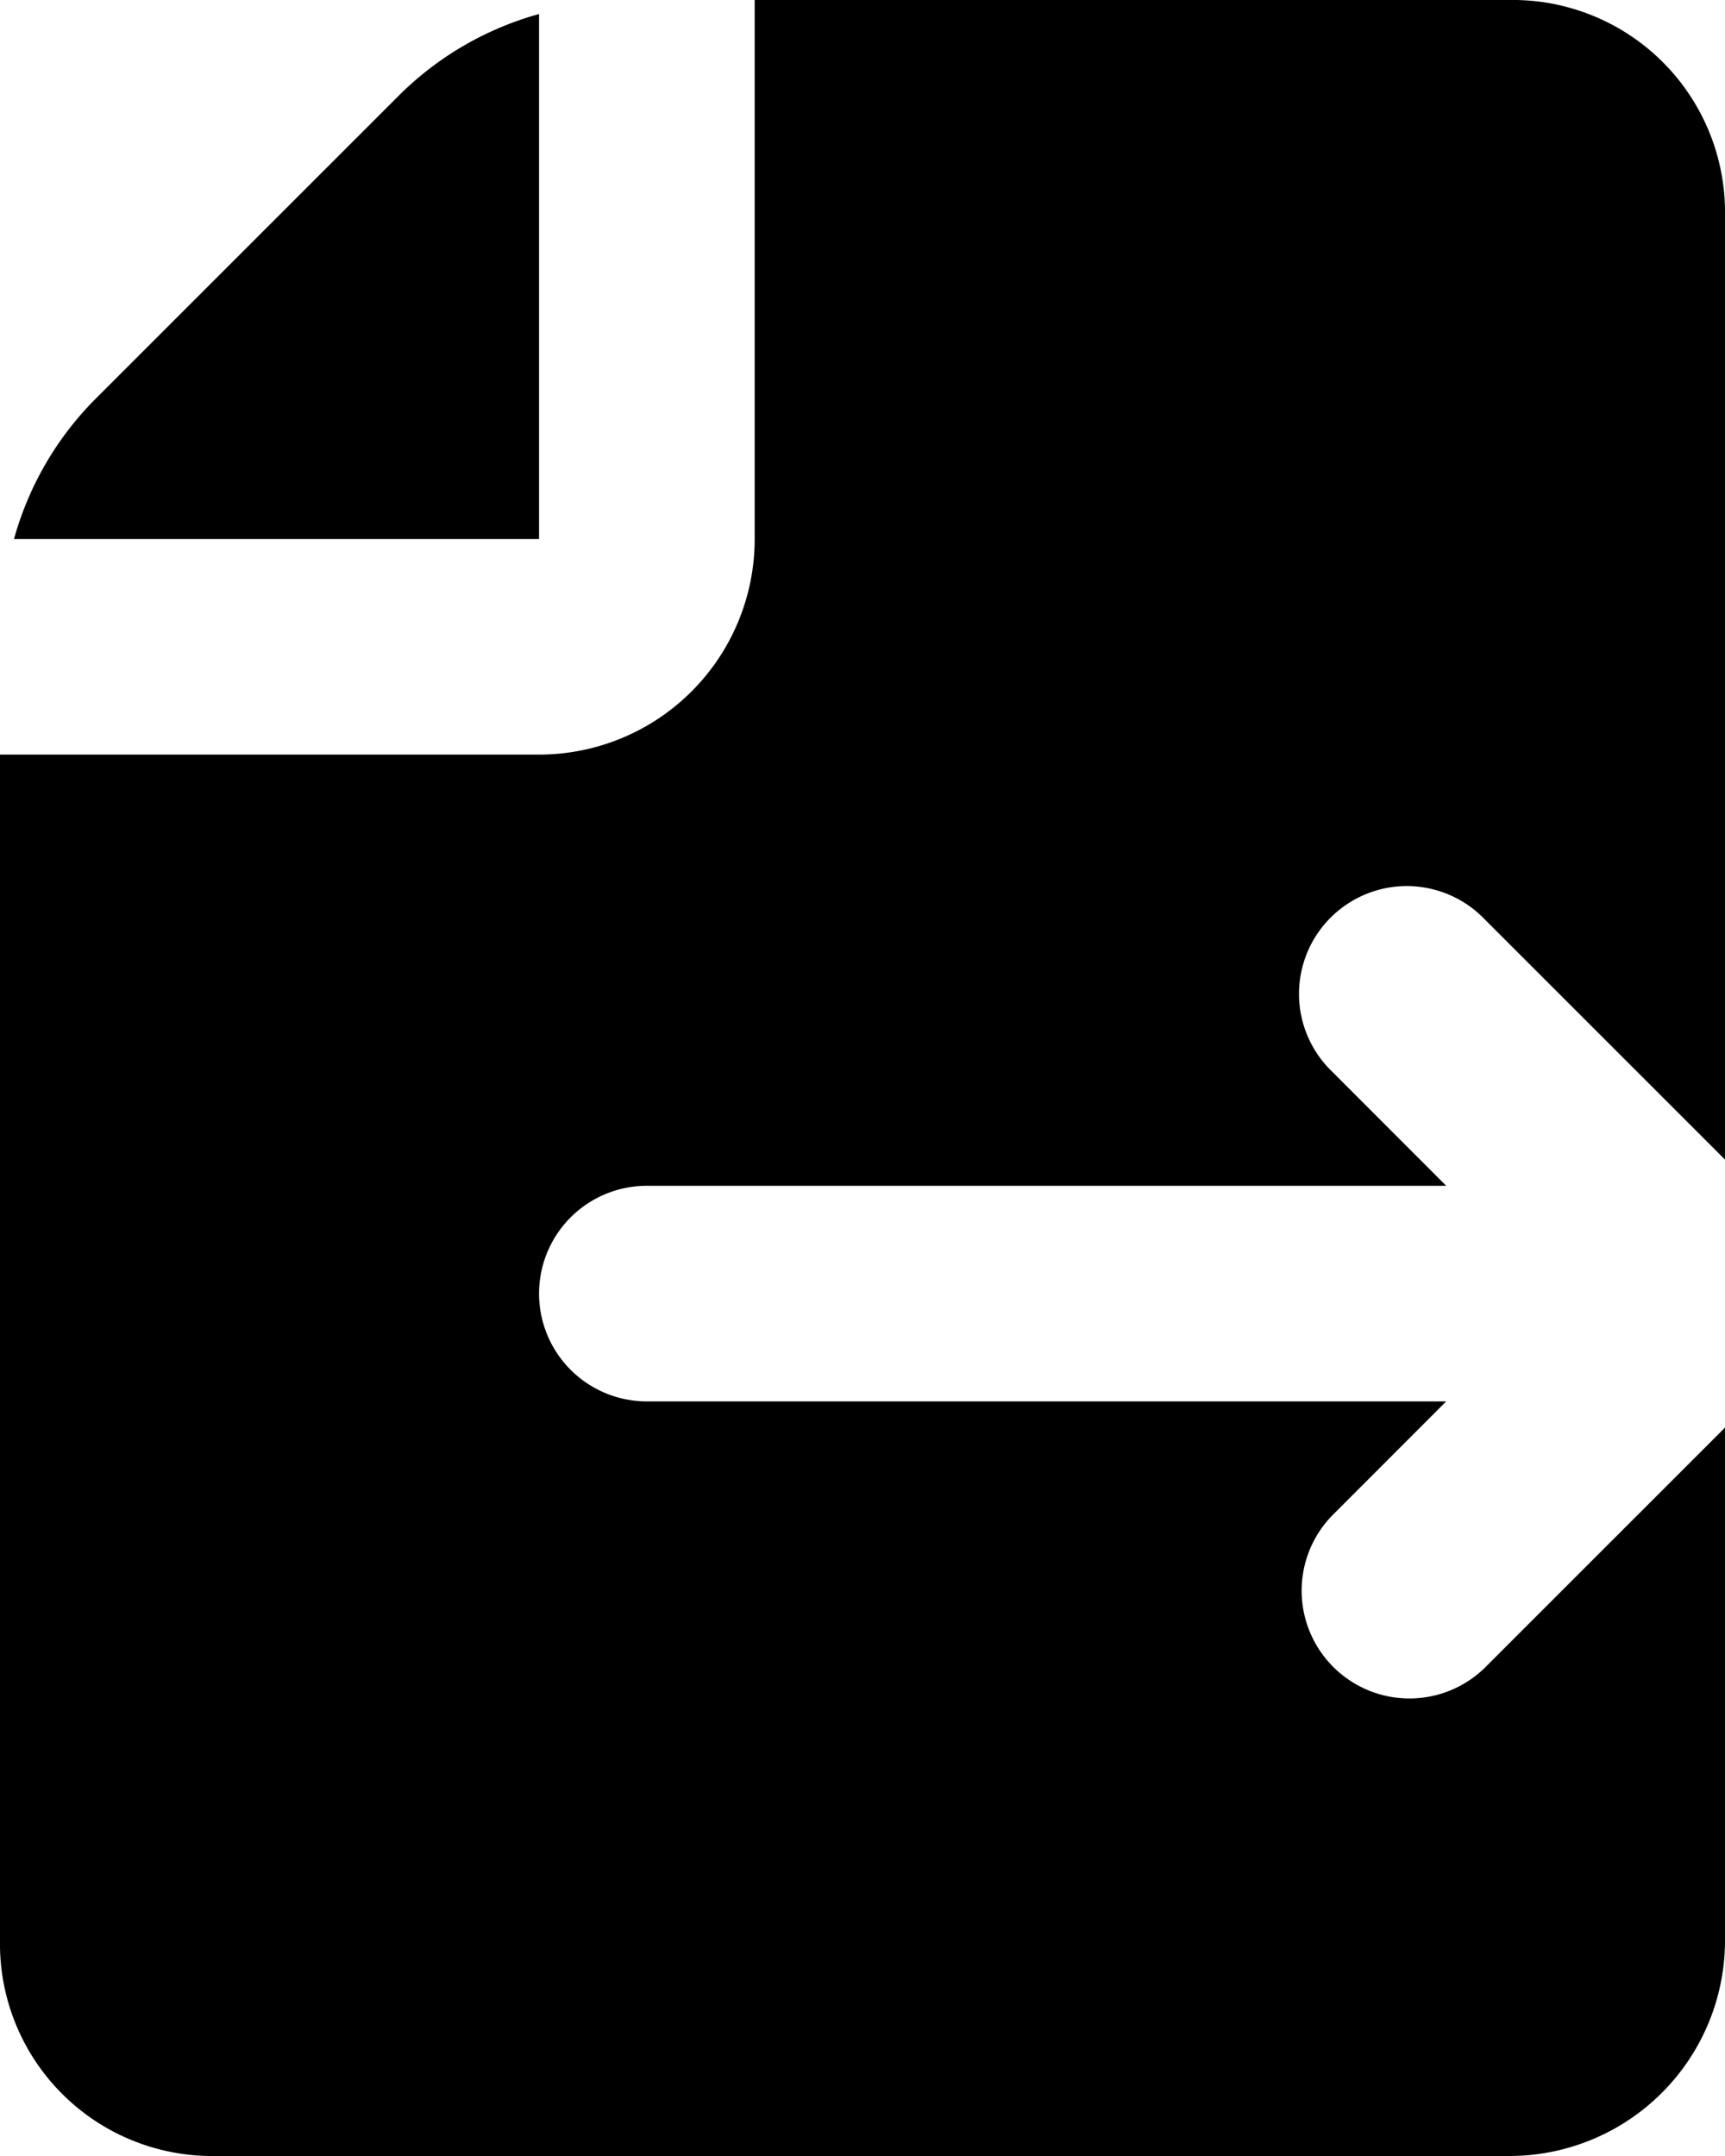 <svg xmlns="http://www.w3.org/2000/svg" fill="none" viewBox="0 0 16 20">
  <g fill="currentColor">
    <path d="M5 5V.13a2.96 2.96 0 0 0-1.293.749L.879 3.707A2.96 2.96 0 0 0 .13 5H5Z"/>
    <path d="M13.768 15.475a1 1 0 0 1-1.414-1.414L13.414 13H6a1 1 0 0 1 0-2h7.414l-1.06-1.061a1 1 0 1 1 1.414-1.414L16 10.757V2a1.97 1.97 0 0 0-1.933-2H7v5a2 2 0 0 1-2 2H0v11a1.969 1.969 0 0 0 1.933 2H14a2 2 0 0 0 2-2v-4.757l-2.232 2.232Z"/>
  </g>
</svg>
